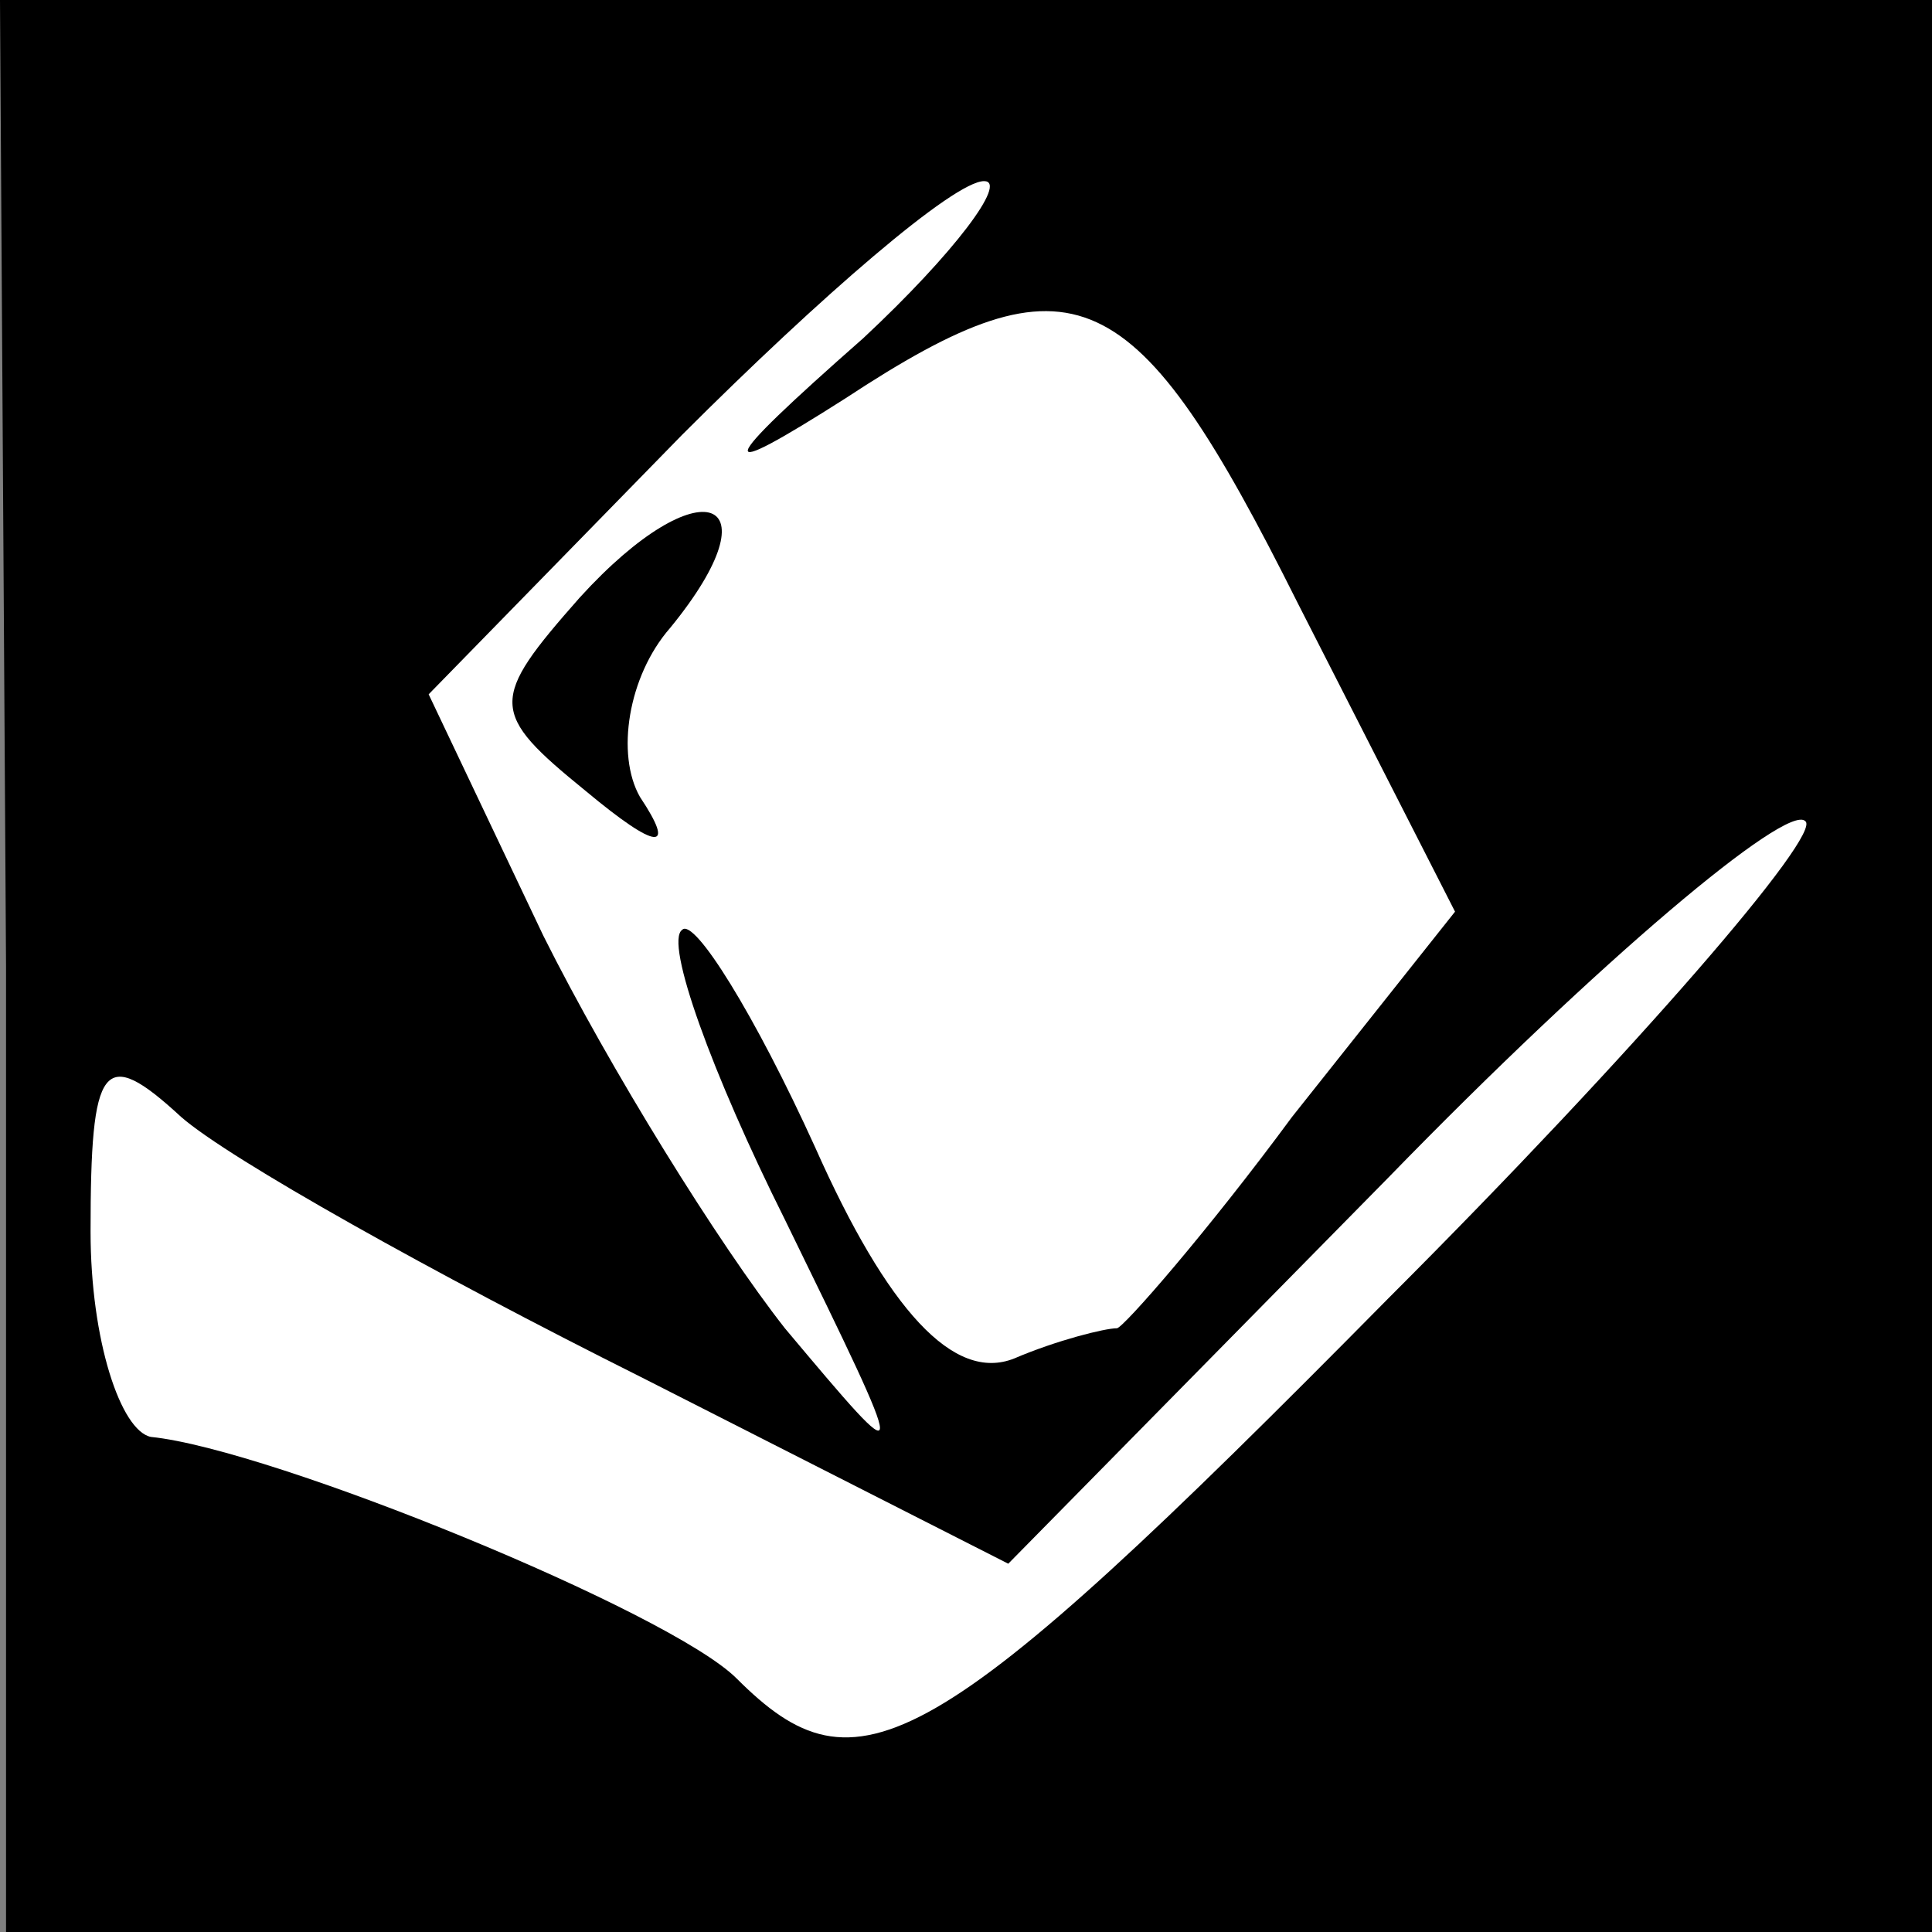 <?xml version="1.0" standalone="no"?>
<!DOCTYPE svg PUBLIC "-//W3C//DTD SVG 20010904//EN"
 "http://www.w3.org/TR/2001/REC-SVG-20010904/DTD/svg10.dtd">
<svg version="1.0" xmlns="http://www.w3.org/2000/svg"
 width="32pt" height="32pt" viewBox="0 0 32 32"
 preserveAspectRatio="xMidYMid meet">
<rect x="0" y="0" width="32" height="32" fill="#808080" stroke="none"/>
<g transform="translate(0,32) scale(0.1,-0.1)"
fill="#000000" stroke="none">
<path fill="#000000" stroke="none" d="M1 160 l0 -160 160 0 159 0 0 160 0
160 -160 0 -160 0 1 -160z"/>
<path fill="#ffffff" stroke="none" d="M143 264 c-25 -22 -25 -24 -3 -10 38
25 48 20 75 -34 l26 -51 -27 -34 c-14 -19 -28 -35 -29 -35 -2 0 -10 -2 -17 -5
-10 -4 -21 8 -33 35 -10 22 -20 38 -22 36 -3 -2 5 -24 17 -48 21 -43 21 -43 0
-18 -11 14 -29 43 -40 65 l-19 40 42 43 c23 23 45 42 50 42 4 0 -5 -12 -20
-26z"/>
<path fill="#ffffff" stroke="none" d="M230 105 c-76 -77 -88 -83 -108 -63
-11 11 -77 38 -97 40 -5 1 -10 16 -10 34 0 28 2 31 15 19 8 -7 42 -26 76 -43
l61 -31 63 64 c35 36 66 62 69 59 3 -2 -28 -38 -69 -79z"/>
<path fill="#000000" stroke="none" d="M96 221 c-15 -17 -15 -19 1 -32 12 -10
15 -10 9 -1 -4 7 -2 20 5 28 18 22 5 27 -15 5z"/>
</g>
</svg>
